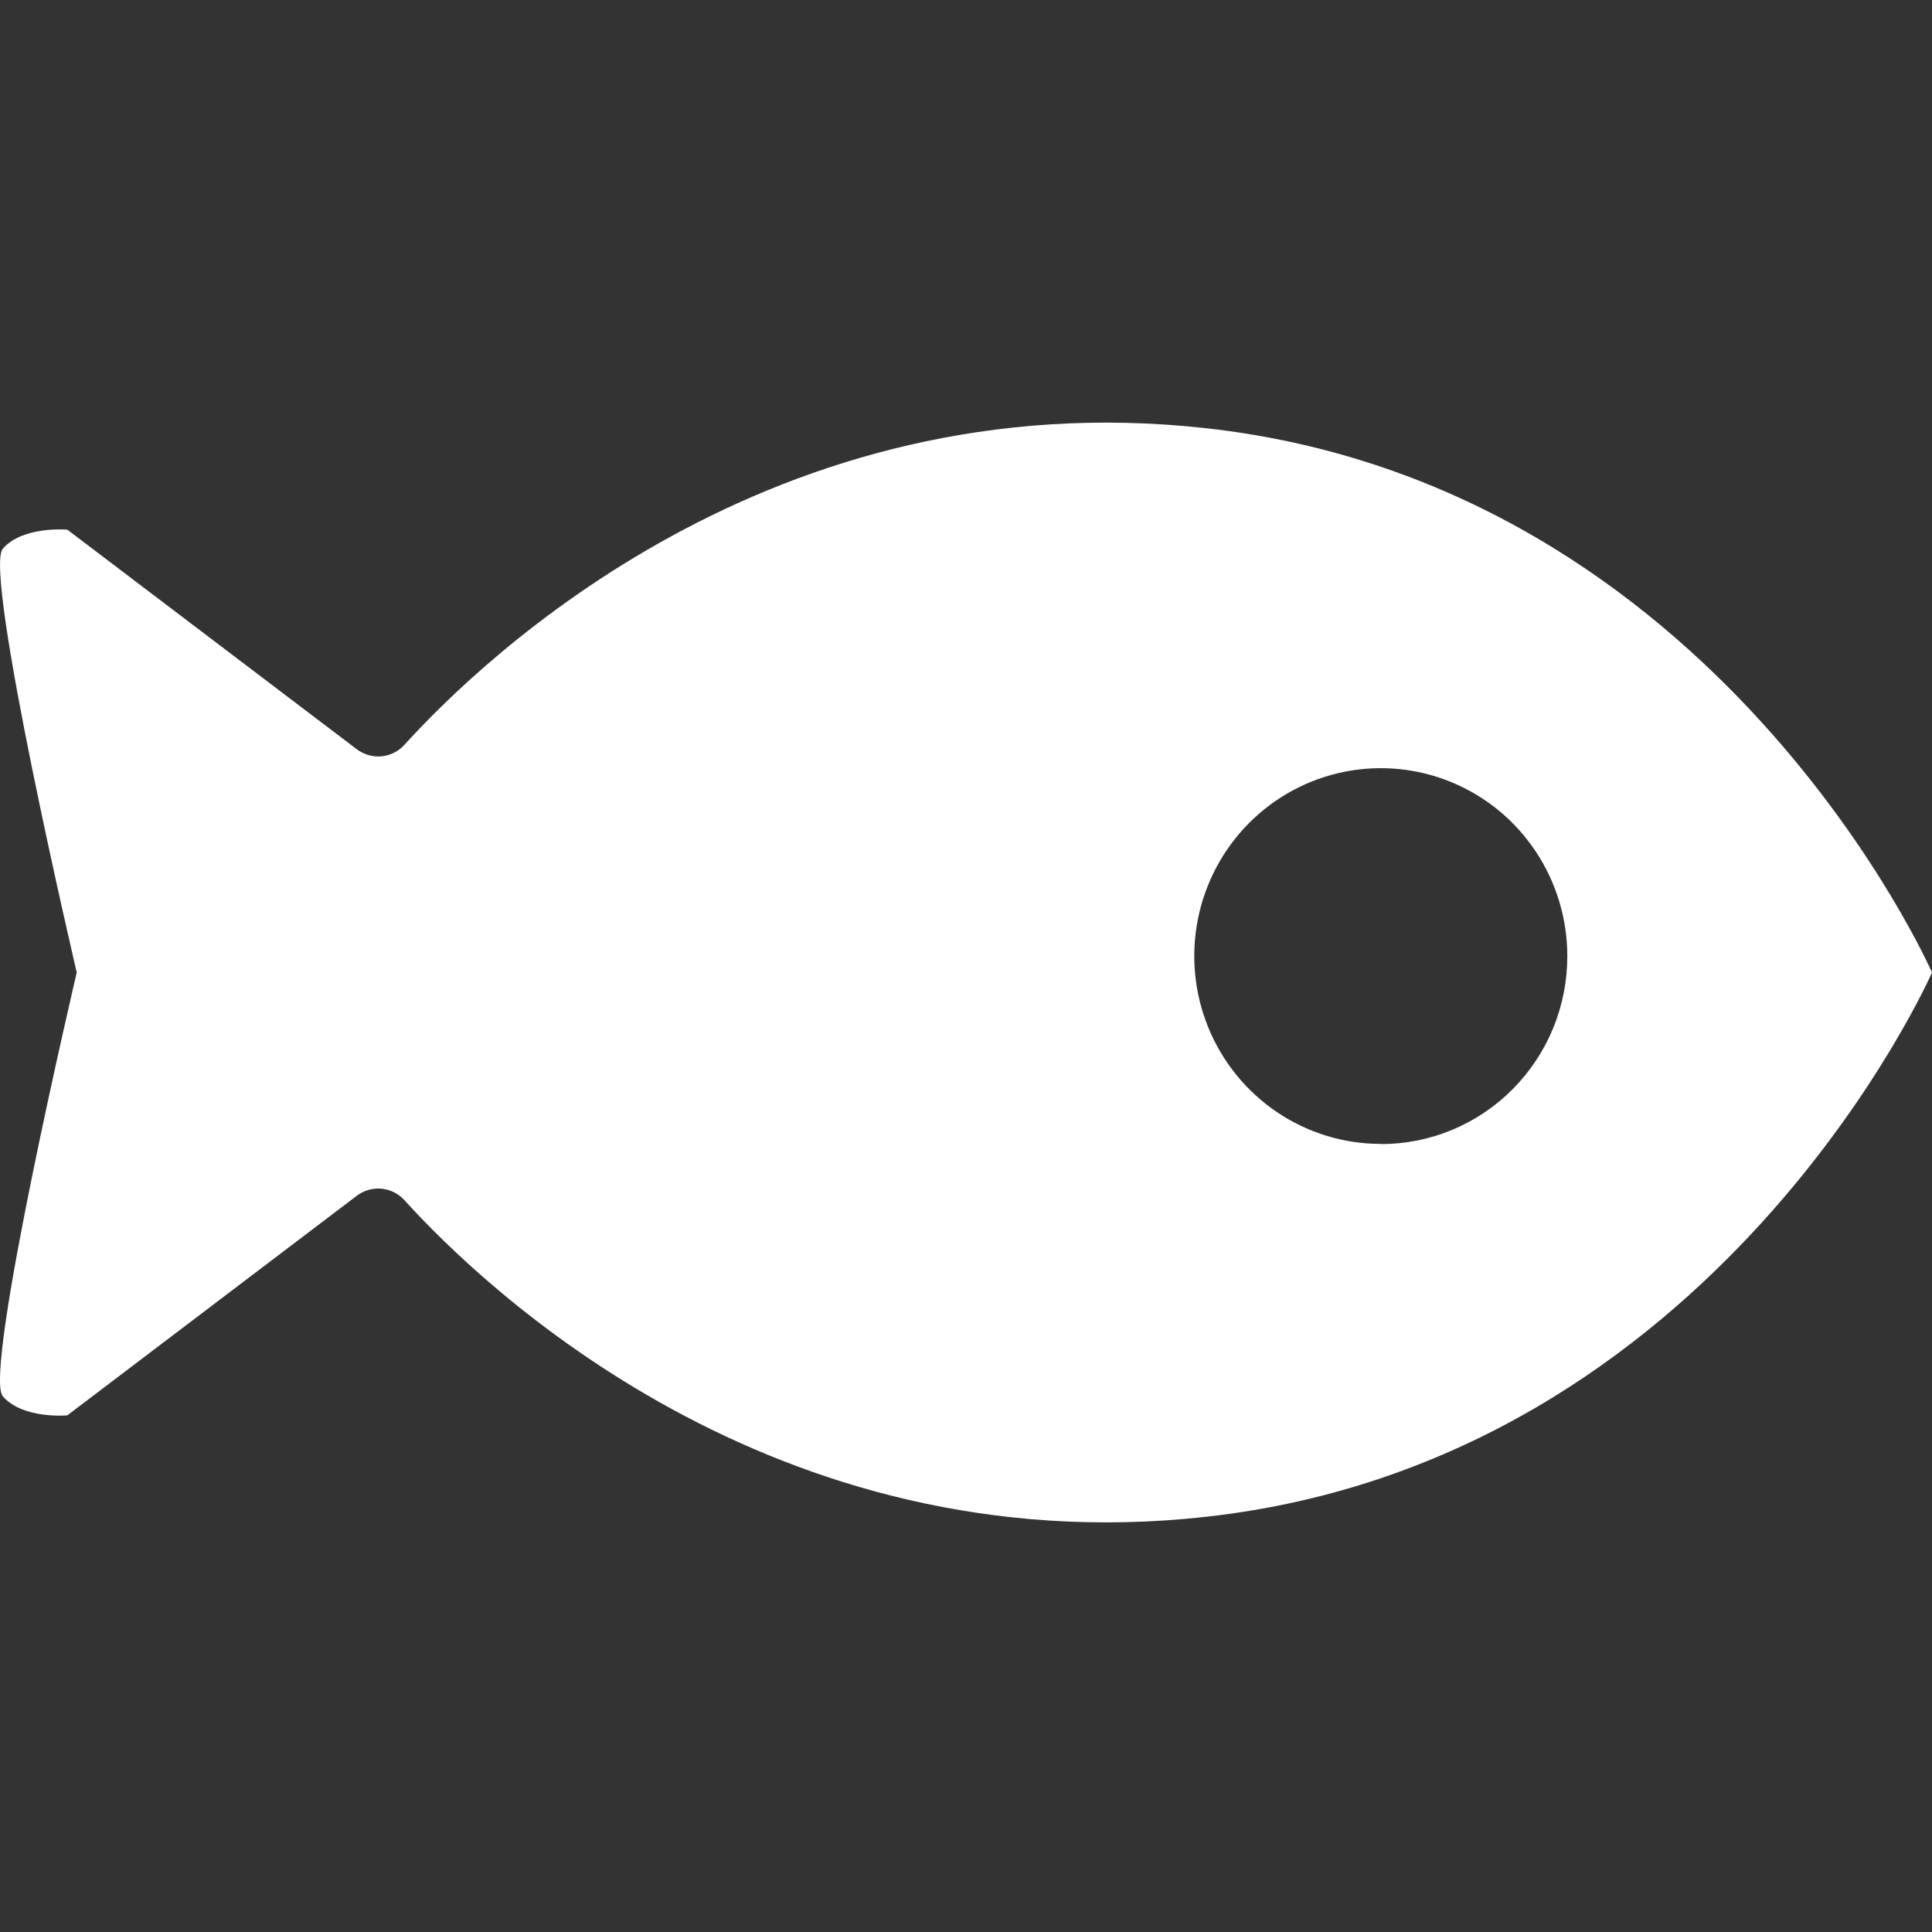<svg width="86" height="86" viewBox="0 0 86 86" fill="none" xmlns="http://www.w3.org/2000/svg">
<rect x="0" y="0" width="86" height="86" fill="#333333" stroke="none"/>
<path d="M53.683 19.061C34.365 16.911 21.492 29.304 18.013 33.143C17.747 33.442 17.378 33.629 16.981 33.666C16.583 33.703 16.187 33.587 15.87 33.342L2.997 23.577C2.997 23.577 1.021 23.402 0.127 24.421C-0.766 25.441 3.416 43.289 3.416 43.289C3.416 43.289 -0.774 61.13 0.127 62.157C1.028 63.185 2.997 63.002 2.997 63.002L15.87 53.237C16.187 52.992 16.583 52.876 16.981 52.913C17.378 52.95 17.747 53.137 18.013 53.436C21.492 57.275 34.365 69.668 53.683 67.518C76.488 64.985 86 43.289 86 43.289C86 43.289 76.488 21.594 53.683 19.061ZM61.464 50.919C59.822 50.919 58.216 50.429 56.851 49.51C55.486 48.591 54.422 47.285 53.793 45.757C53.165 44.229 53 42.547 53.321 40.925C53.641 39.303 54.432 37.813 55.593 36.643C56.754 35.474 58.233 34.677 59.844 34.355C61.455 34.032 63.124 34.197 64.641 34.831C66.158 35.463 67.455 36.535 68.367 37.911C69.279 39.286 69.766 40.903 69.766 42.557C69.768 43.656 69.555 44.745 69.139 45.761C68.722 46.777 68.111 47.7 67.34 48.477C66.568 49.255 65.652 49.872 64.644 50.292C63.636 50.713 62.555 50.928 61.464 50.927V50.919Z" fill="white"/>
</svg>
